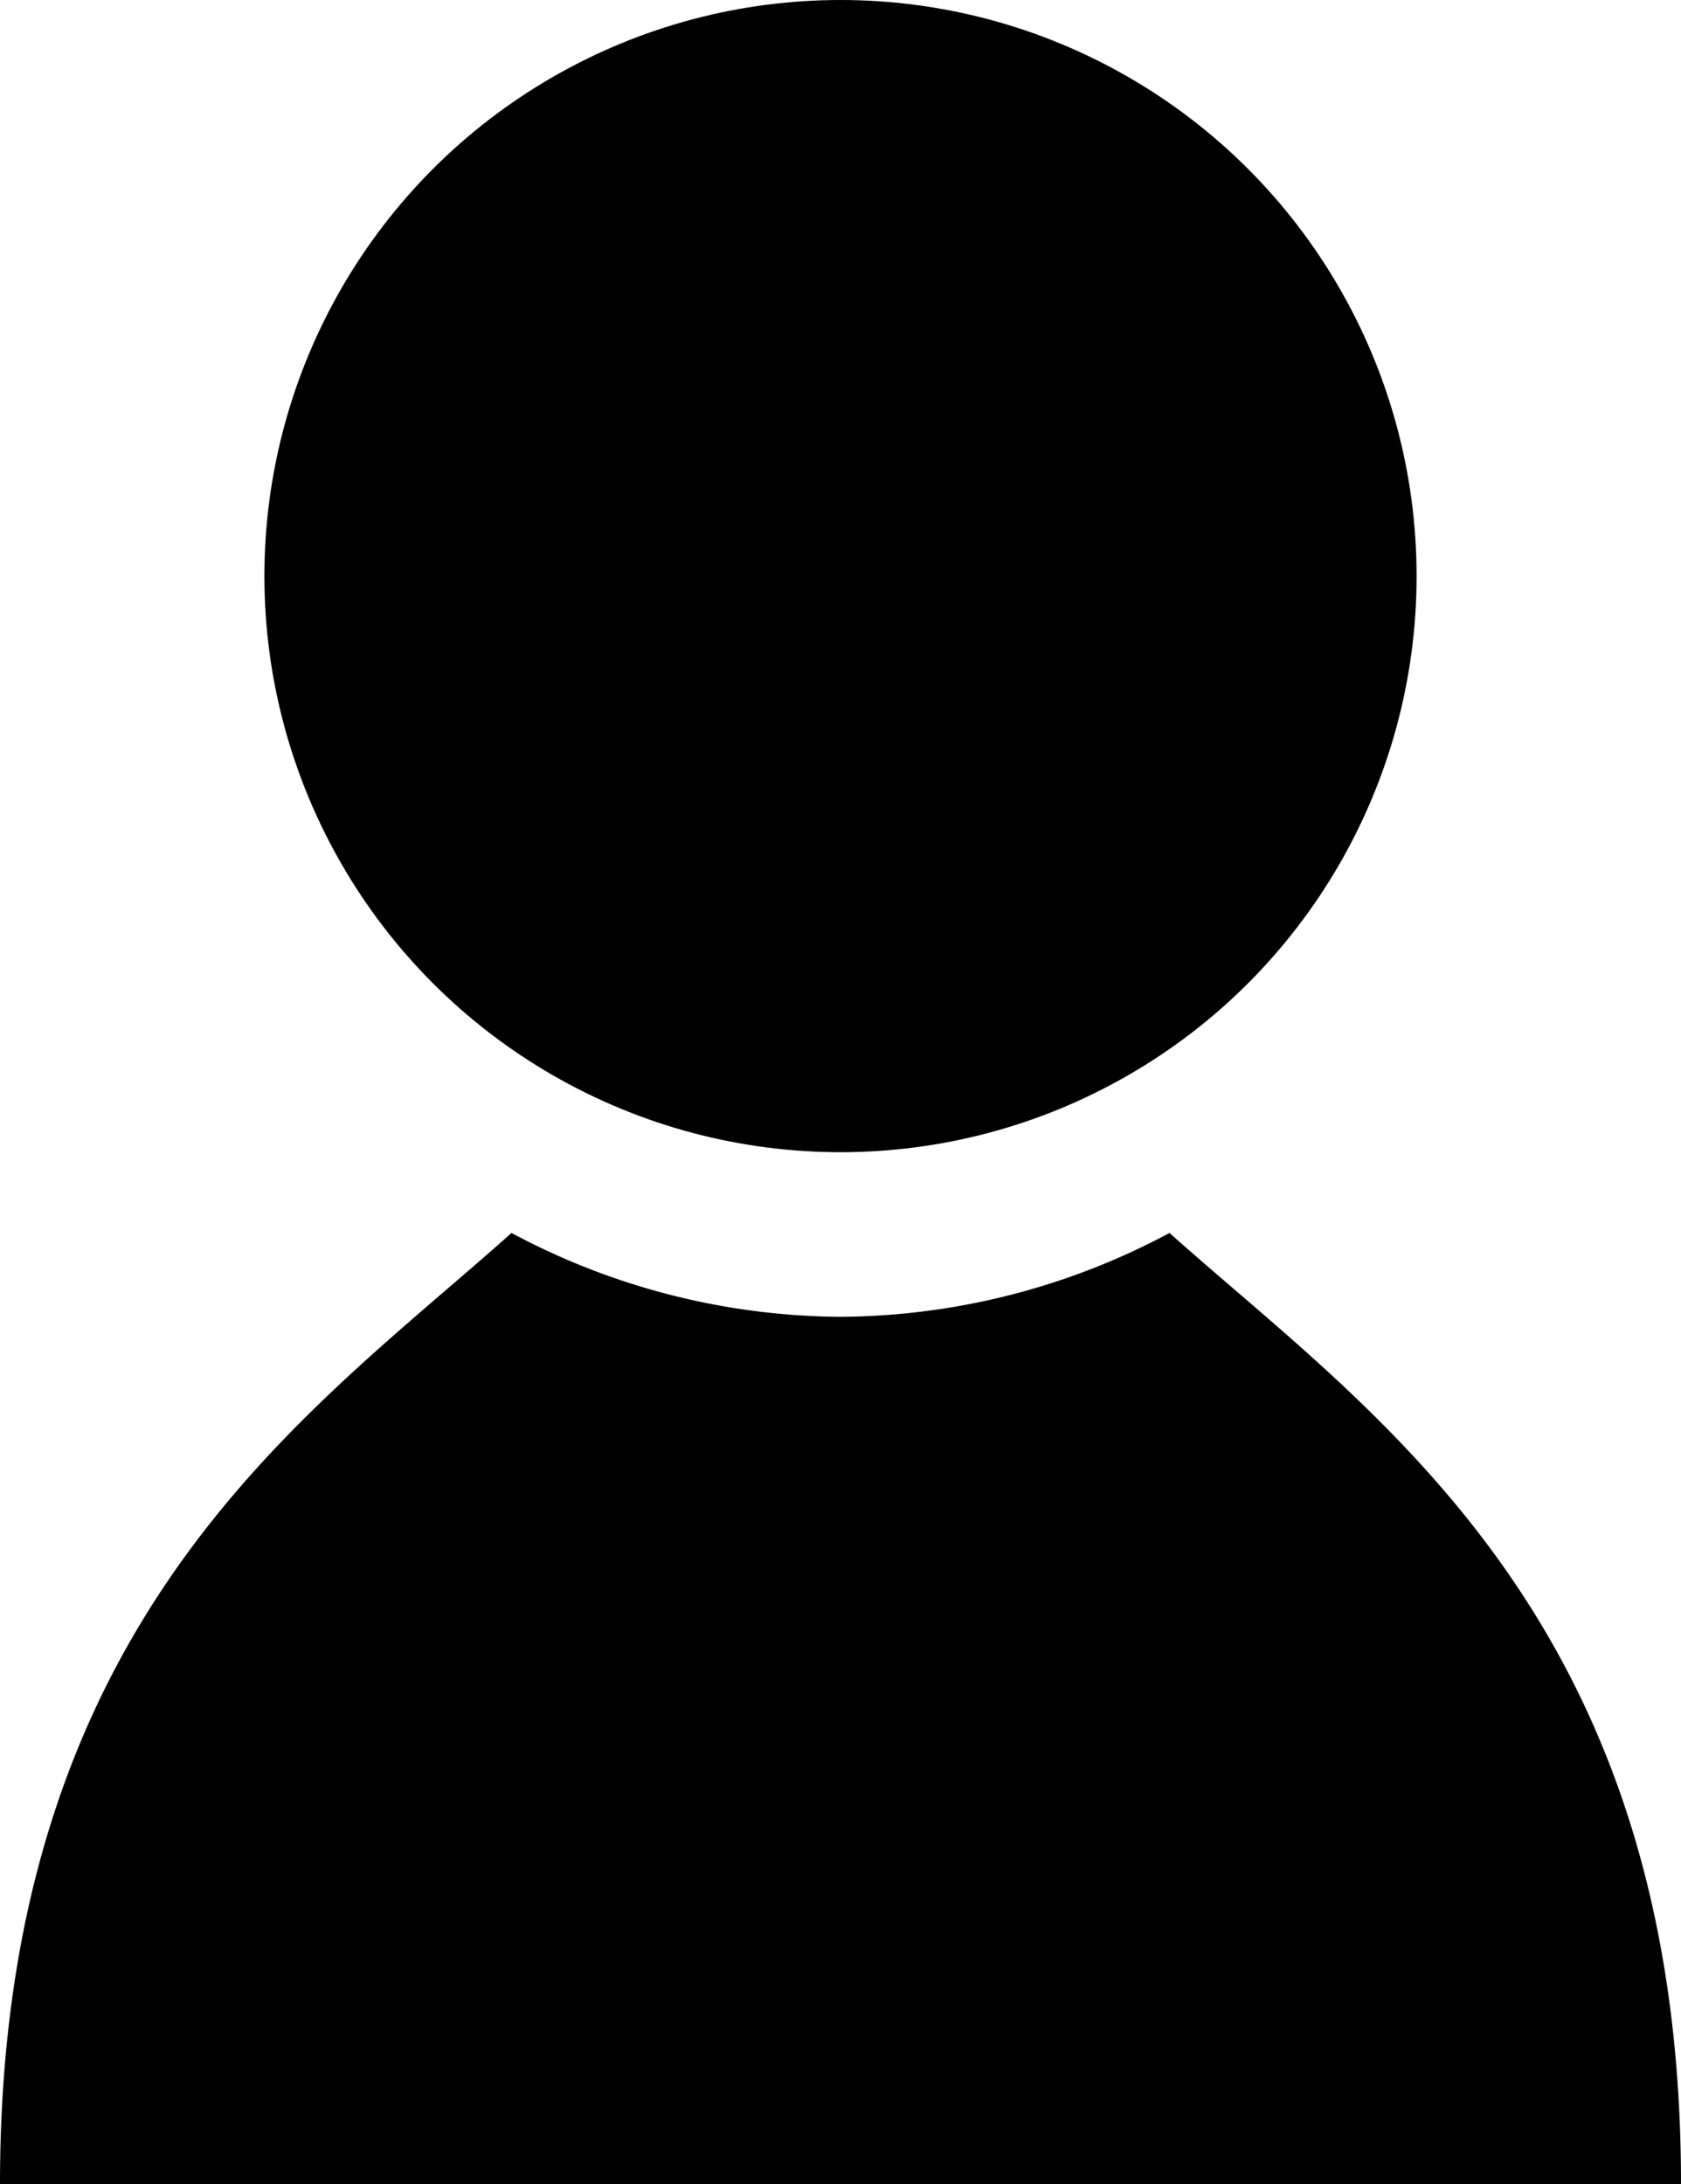 <svg id="cbc95af2-4828-42c6-bf36-ced7aca44d18" data-name="Profile" xmlns="http://www.w3.org/2000/svg" width="86.4" height="112.26" viewBox="0 0 86.4 112.26">
  <title>icon-top-users</title>
  <circle cx="43.2" cy="29.61" r="29.61"/>
  <path d="M60.11,63.37A36.21,36.21,0,0,1,43.2,67.68a36.24,36.24,0,0,1-16.91-4.31C15.88,72.69,0,83.08,0,112.26H86.4C86.41,83.08,70.53,72.69,60.11,63.37Z"/>
</svg>
